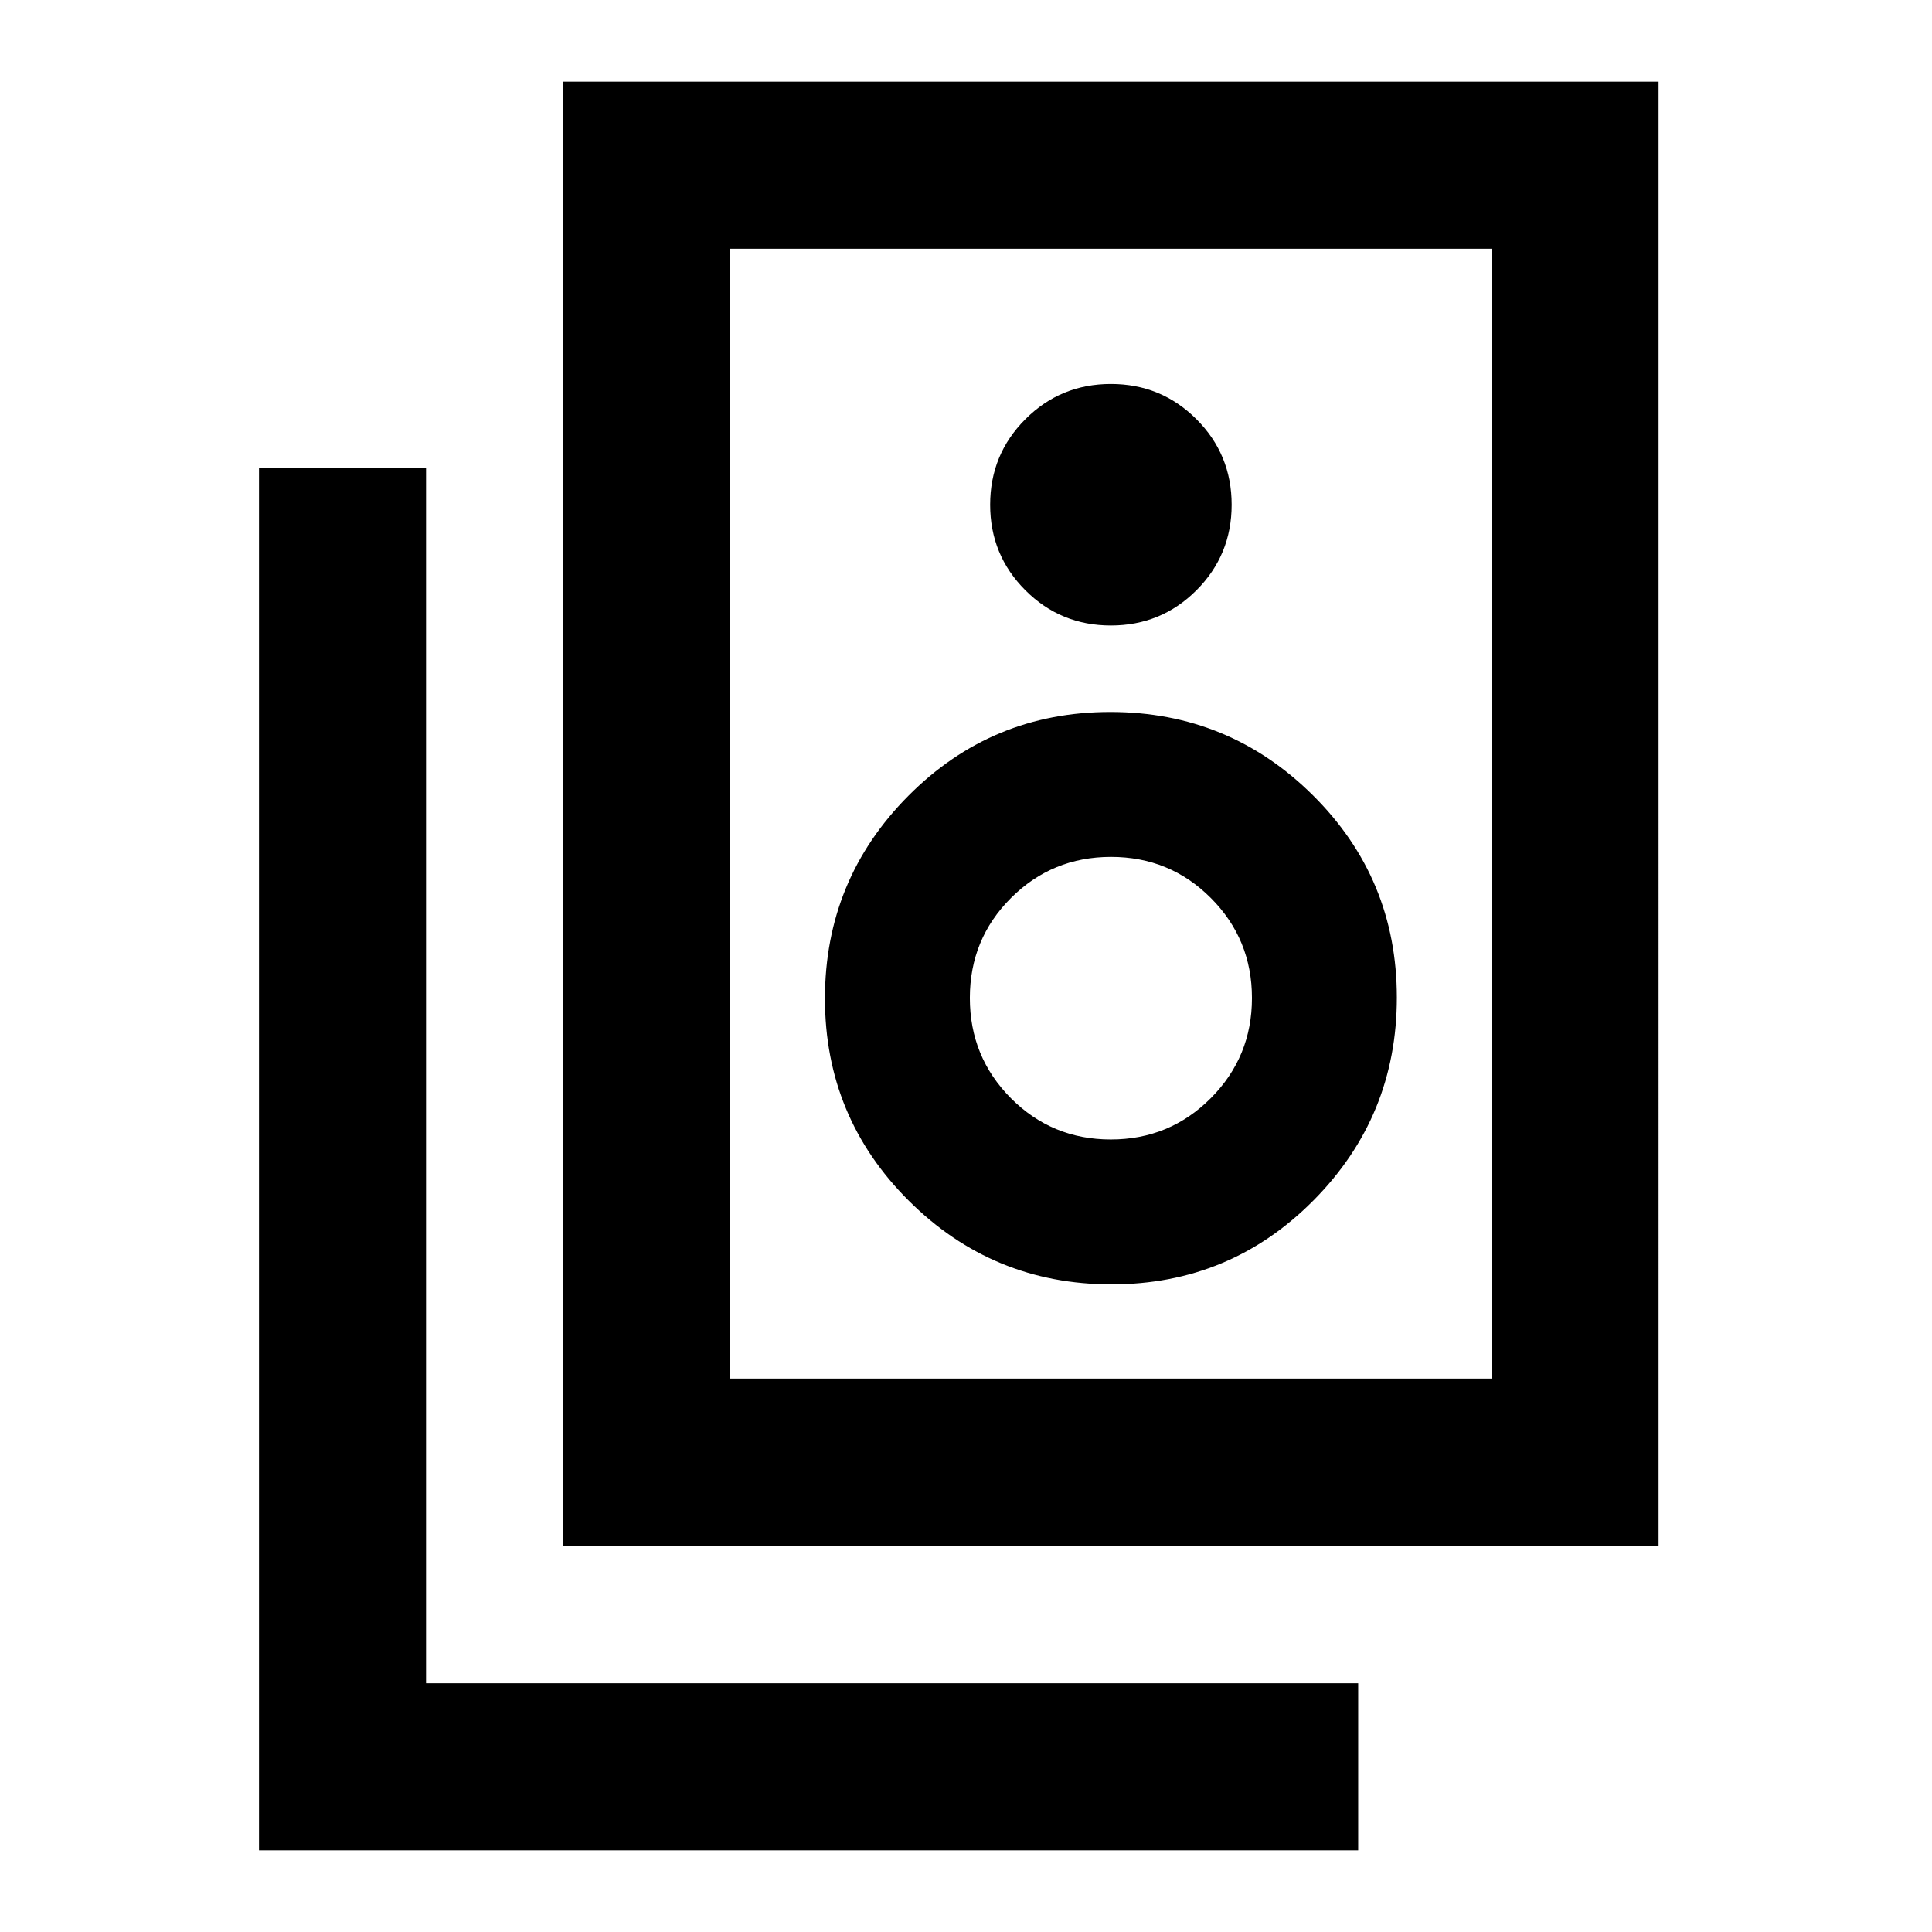 <svg xmlns="http://www.w3.org/2000/svg" height="20" viewBox="0 -960 960 960" width="20"><path d="M362.87-275h378.26v-561.413H362.87V-275Zm-83.001 83v-727.413h544.262V-192H279.869ZM552-649.196q25 0 42.5-17.5t17.5-42.5q0-25-17.5-42.5t-42.5-17.5q-25 0-42.5 17.5t-17.5 42.5q0 25 17.5 42.5t42.5 17.5Zm.296 327.391q58.987 0 100.389-41.747 41.402-41.747 41.402-100.804t-41.698-100.459q-41.698-41.403-100.685-41.403T451.315-564.52q-41.402 41.698-41.402 100.685t41.698 100.509q41.698 41.521 100.685 41.521Zm-.352-72q-29.227 0-49.629-20.507-20.402-20.508-20.402-49.805 0-29.296 20.459-49.698 20.458-20.403 49.684-20.403 29.227 0 49.629 20.459 20.402 20.458 20.402 49.685 0 29.226-20.459 49.748-20.458 20.521-49.684 20.521ZM674.87-40.587H128.695v-686.826h83.001v603.826H674.87v83Zm-312-795.826V-275v-561.413Z"/></svg>